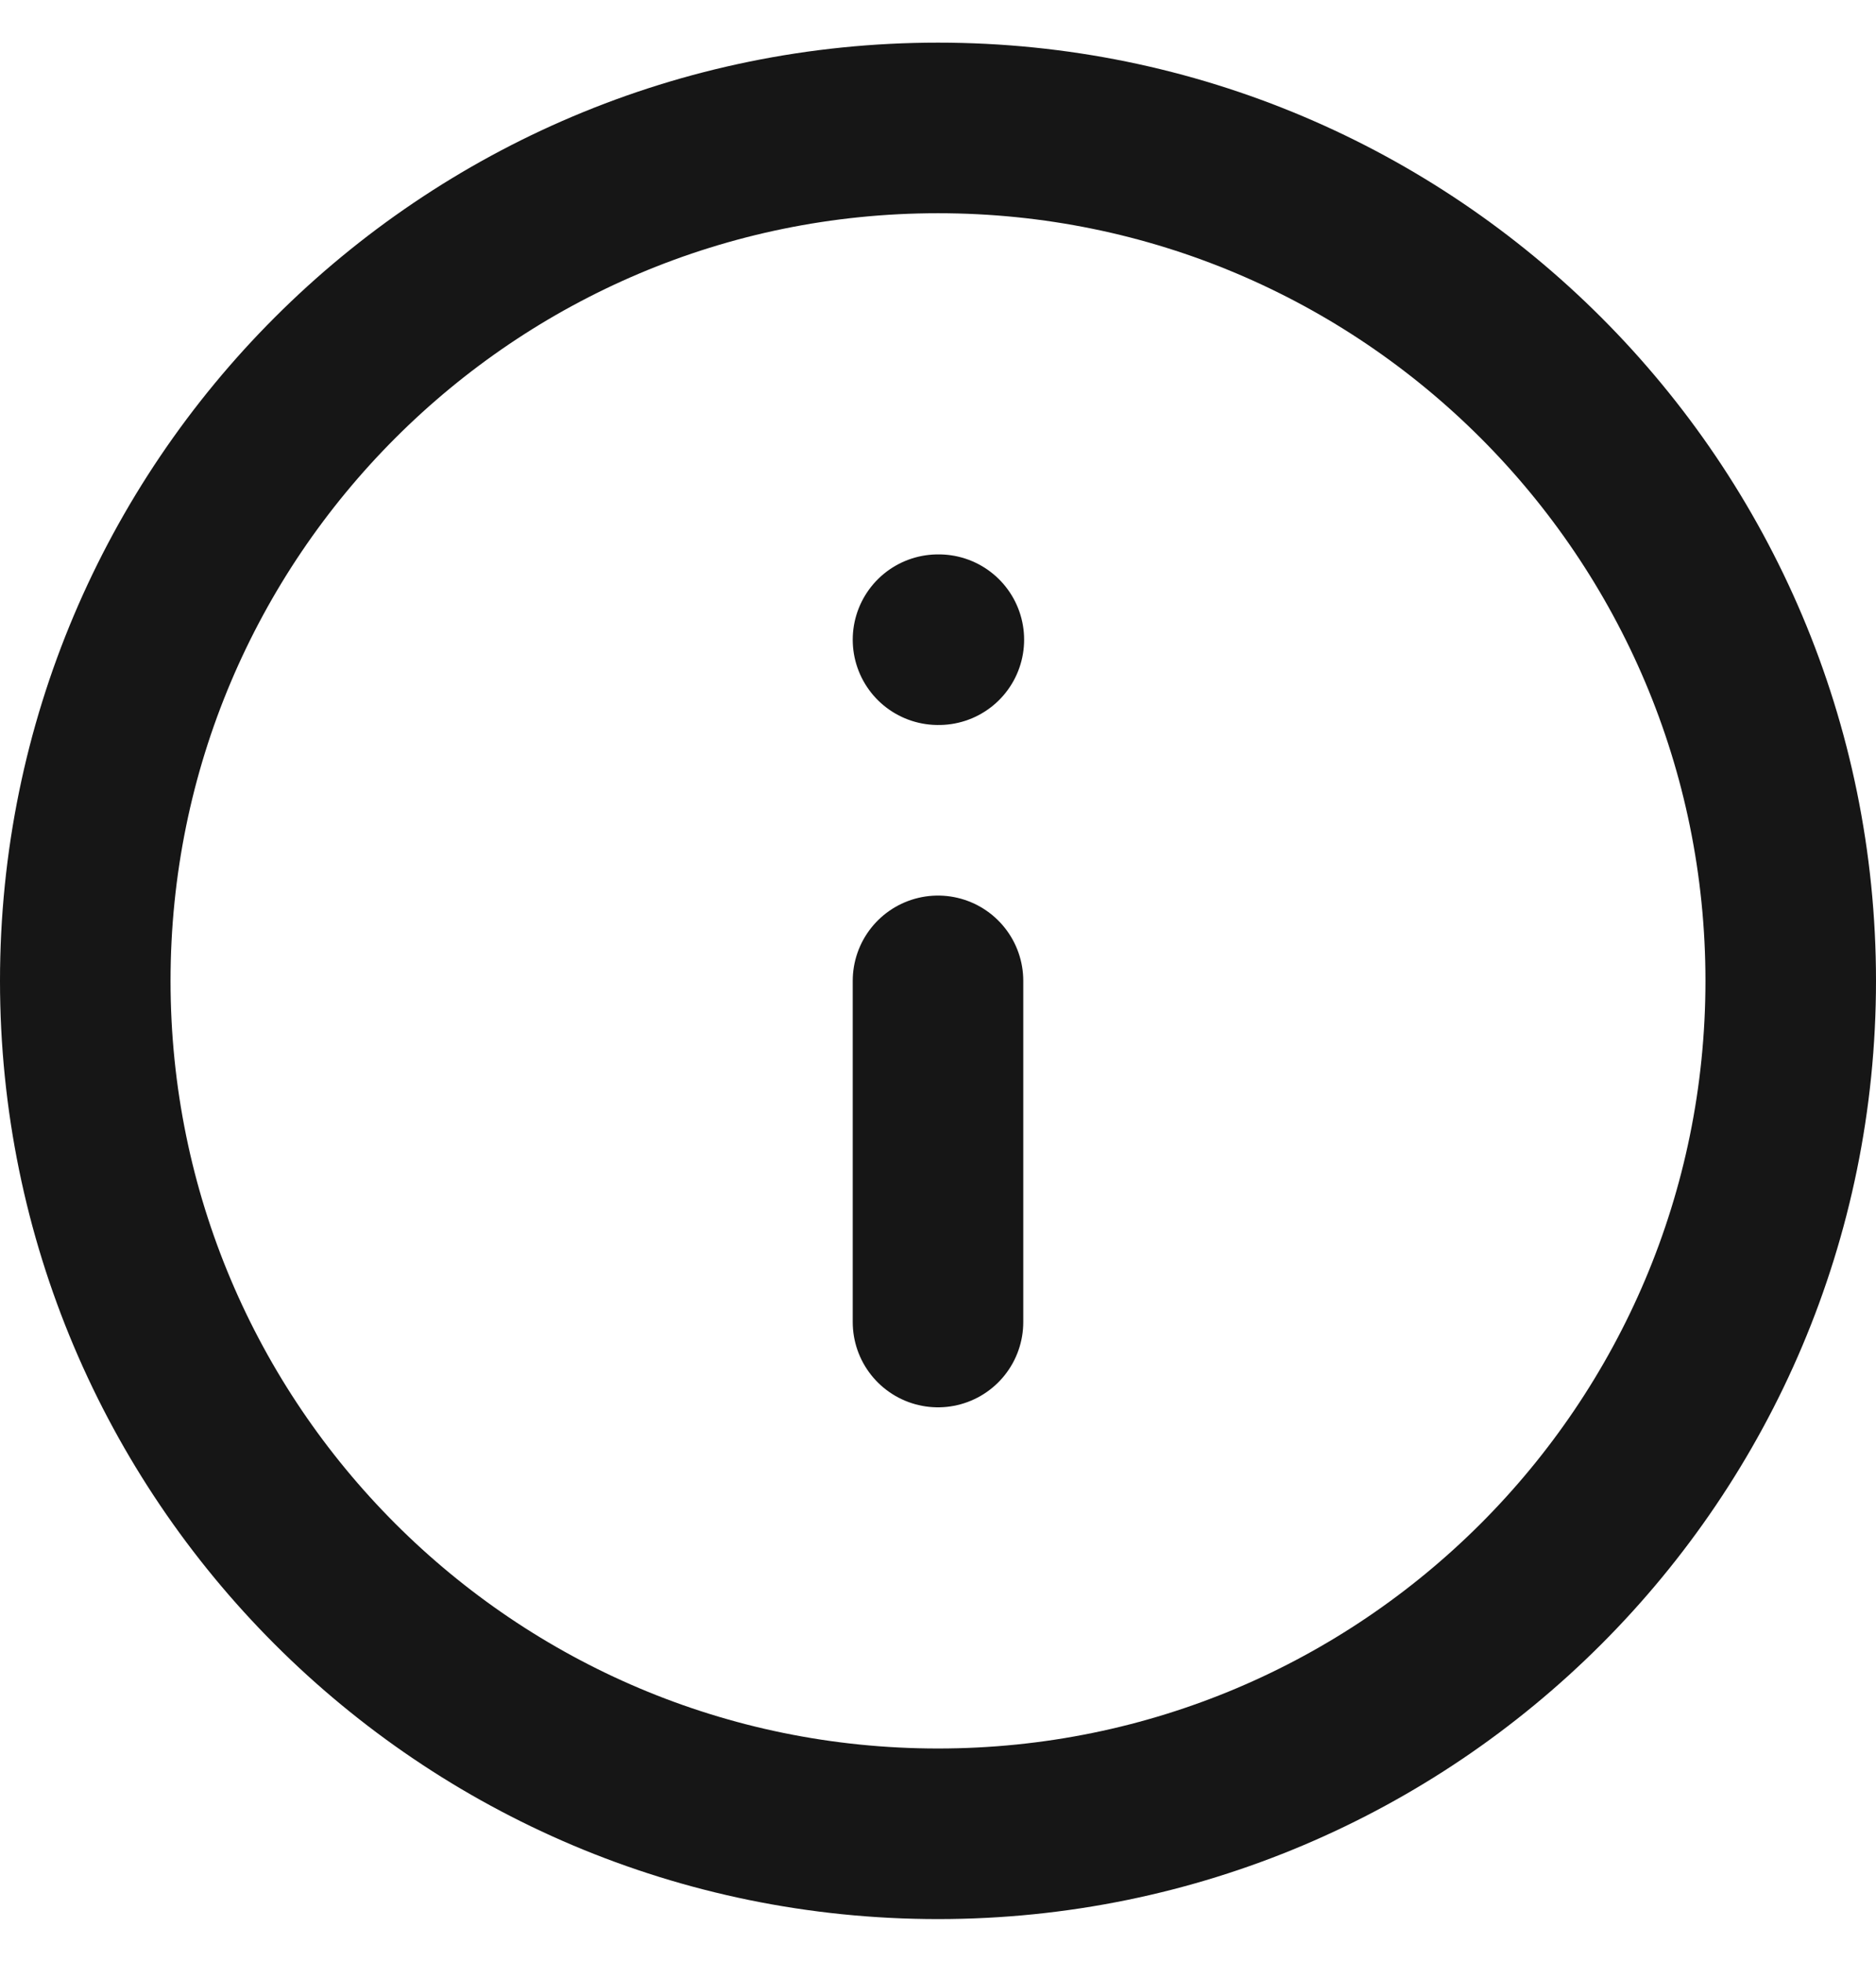 <svg width="22" height="23" viewBox="0 0 22 23" fill="none" xmlns="http://www.w3.org/2000/svg">
<path d="M11 15.5V11.5M11 7.5H11.01M21 11.5C21 17.023 16.523 21.5 11 21.5C5.477 21.5 1 17.023 1 11.5C1 5.977 5.477 1.5 11 1.5C16.523 1.5 21 5.977 21 11.5Z" stroke="#161616" stroke-width="2" stroke-linecap="round" stroke-linejoin="round"/>
</svg>
